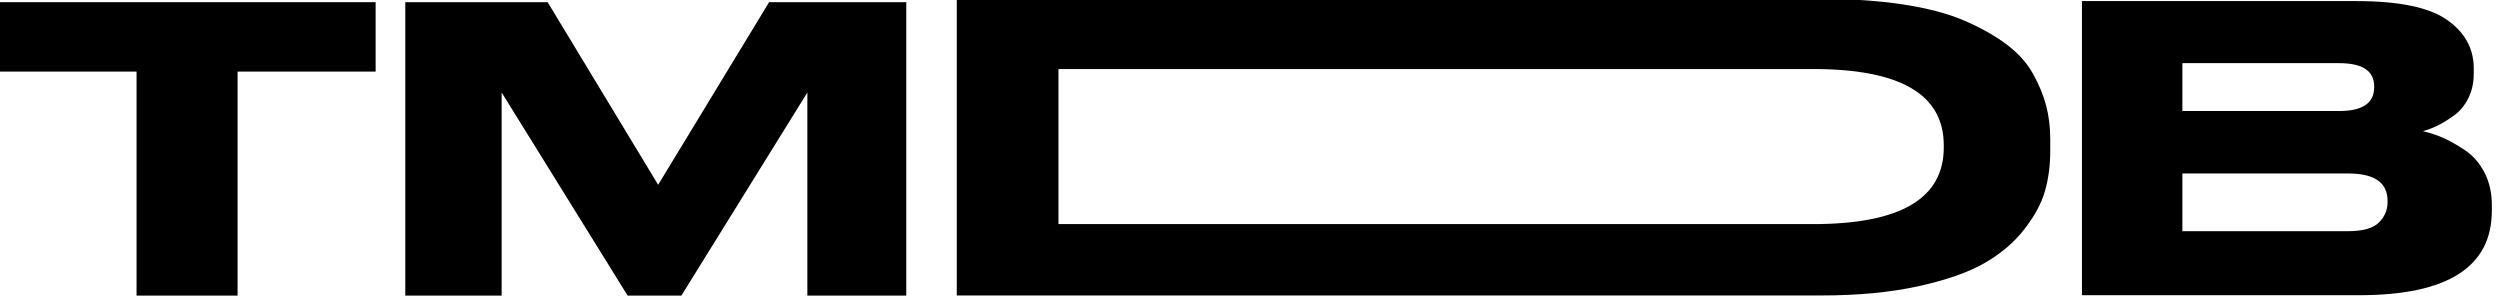 <?xml version="1.0" encoding="UTF-8" standalone="no"?>
<!DOCTYPE svg PUBLIC "-//W3C//DTD SVG 1.1//EN" "http://www.w3.org/Graphics/SVG/1.1/DTD/svg11.dtd">
<svg width="100%" height="100%" viewBox="0 0 334 40" version="1.1" xmlns="http://www.w3.org/2000/svg" xmlns:xlink="http://www.w3.org/1999/xlink" xml:space="preserve" xmlns:serif="http://www.serif.com/" style="fill-rule:evenodd;clip-rule:evenodd;stroke-linejoin:round;stroke-miterlimit:2;">
    <g transform="matrix(1,0,0,1,-411.99,-171.748)">
        <g transform="matrix(4.669,0,0,4.669,-969.421,-1270.78)">
            <path d="M299.776,317.417L302.667,317.417L302.667,311.007L306.617,311.007L306.617,309.021L295.838,309.021L295.838,311.007L299.776,311.007L299.776,317.417Z" style="fill-rule:nonzero;"/>
            <path d="M307.466,317.417L310.223,317.417L310.223,311.605L313.828,317.417L315.366,317.417L318.971,311.605L318.971,317.417L321.801,317.417L321.801,309.021L317.876,309.021L314.701,314.246L311.539,309.021L307.466,309.021L307.466,317.417Z" style="fill-rule:nonzero;"/>
            <path d="M354.417,311.978C354.338,311.678 354.211,311.371 354.036,311.06C353.861,310.748 353.607,310.468 353.274,310.221C352.941,309.974 352.541,309.75 352.075,309.548C351.609,309.347 351.026,309.193 350.326,309.086C349.627,308.98 348.844,308.927 347.978,308.927L323.246,308.927L323.246,317.413L347.991,317.413C349.032,317.413 349.952,317.326 350.751,317.151C351.551,316.976 352.183,316.756 352.65,316.489C353.116,316.223 353.497,315.9 353.792,315.52C354.088,315.14 354.286,314.773 354.386,314.419C354.486,314.065 354.535,313.687 354.535,313.284L354.535,312.942C354.535,312.6 354.496,312.278 354.417,311.978ZM351.488,313.181C351.488,314.641 350.243,315.371 347.753,315.371L326.156,315.371L326.156,310.934L347.753,310.934C350.243,310.934 351.488,311.66 351.488,313.113L351.488,313.181Z" style="fill-rule:nonzero;"/>
            <path d="M355.442,317.406L363.373,317.406C365.905,317.406 367.171,316.599 367.171,314.985L367.171,314.827C367.171,314.48 367.101,314.171 366.962,313.899C366.822,313.628 366.637,313.415 366.407,313.26C366.177,313.106 365.967,312.987 365.778,312.904C365.589,312.821 365.395,312.757 365.198,312.712C365.338,312.674 365.478,312.621 365.617,312.553C365.757,312.485 365.913,312.389 366.086,312.265C366.259,312.14 366.396,311.974 366.499,311.767C366.602,311.559 366.653,311.328 366.653,311.071L366.653,310.913C366.653,310.347 366.399,309.885 365.889,309.527C365.379,309.169 364.516,308.99 363.299,308.99L355.442,308.99L355.442,317.406ZM358.316,310.766L362.805,310.766C363.471,310.766 363.804,310.988 363.804,311.433L363.804,311.456C363.804,311.908 363.471,312.135 362.805,312.135L358.316,312.135L358.316,310.766ZM363.052,313.922C363.809,313.922 364.187,314.182 364.187,314.703L364.187,314.748C364.187,314.966 364.105,315.159 363.94,315.325C363.776,315.491 363.48,315.574 363.052,315.574L358.316,315.574L358.316,313.922L363.052,313.922Z" style="fill-rule:nonzero;"/>
        </g>
    </g>
</svg>
